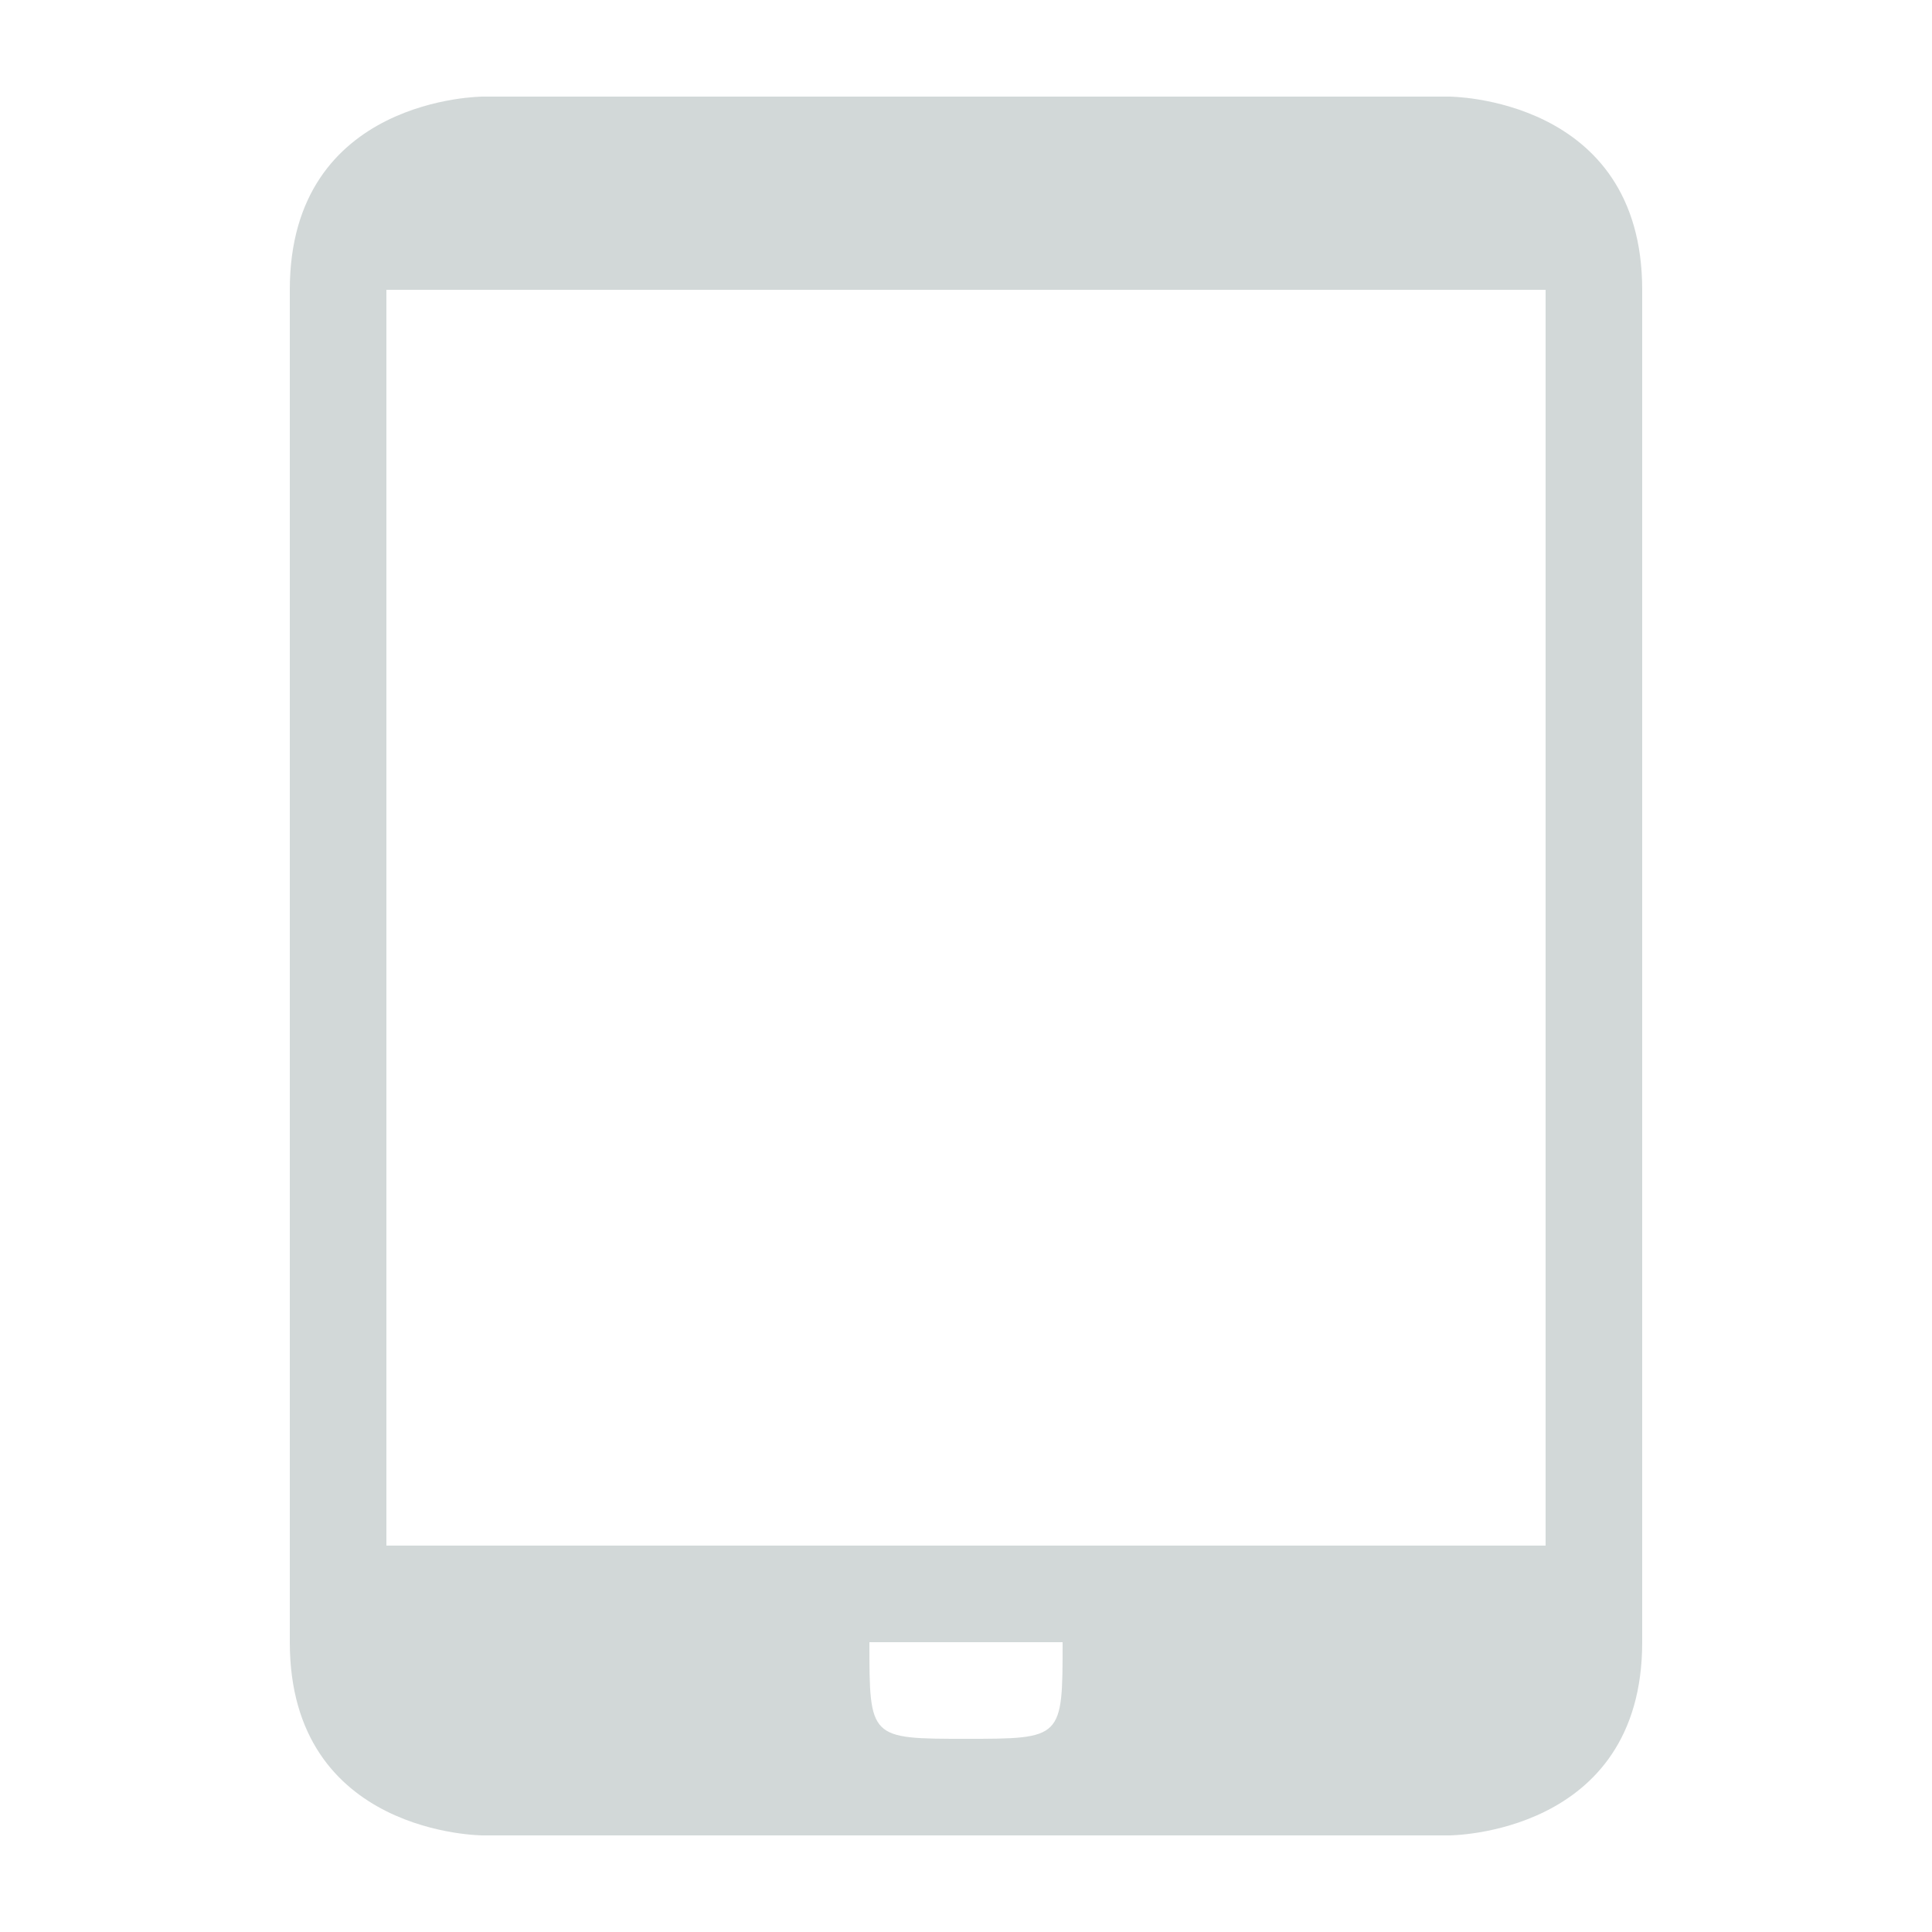<?xml version="1.0" encoding="UTF-8"?>
<!DOCTYPE svg PUBLIC "-//W3C//DTD SVG 1.1//EN" "http://www.w3.org/Graphics/SVG/1.1/DTD/svg11.dtd">
<!-- Creator: CorelDRAW X7 -->
<svg xmlns="http://www.w3.org/2000/svg" xml:space="preserve" width="20px" height="20px" version="1.1" style="shape-rendering:geometricPrecision; text-rendering:geometricPrecision; image-rendering:optimizeQuality; fill-rule:evenodd; clip-rule:evenodd"
viewBox="0 0 20 20"
 xmlns:xlink="http://www.w3.org/1999/xlink">
 <defs>
  <style type="text/css">
   <![CDATA[
    .fil0 {fill:darkgray}
    .fil1 {fill:#D2D8D8}
   ]]>
  </style>
 </defs>
 <g id="Layer_x0020_1">
  <path class="fil0" d="M-79 98c-1,0 -2,0 -2,-1l-14 -13c-1,-1 -3,-3 -2,-3 1,-1 3,-1 4,0l14 14 14 -14c1,-1 2,-1 3,0 0,1 0,1 -1,2l-14 14c-1,1 -2,1 -2,1z"/>
  <g id="_593662344">
   <path class="fil1" d="M15 19c0,0 2,0 2,-2l0 -14c0,-2 -2,-2 -2,-2l-10 0c0,0 -2,0 -2,2l0 14c0,2 2,2 2,2l10 0zm-5 -1c-1,0 -1,0 -1,-1 0,0 0,0 1,0 1,0 1,0 1,0 0,1 0,1 -1,1zm-2 -16c0,0 0,0 0,0l4 0c0,0 0,0 0,0l0 0c0,0 0,0 0,0l-4 0c0,0 0,0 0,0l0 0zm-4 1l12 0 0 13 -12 0 0 -13z"/>
  </g>
 </g>
</svg>
